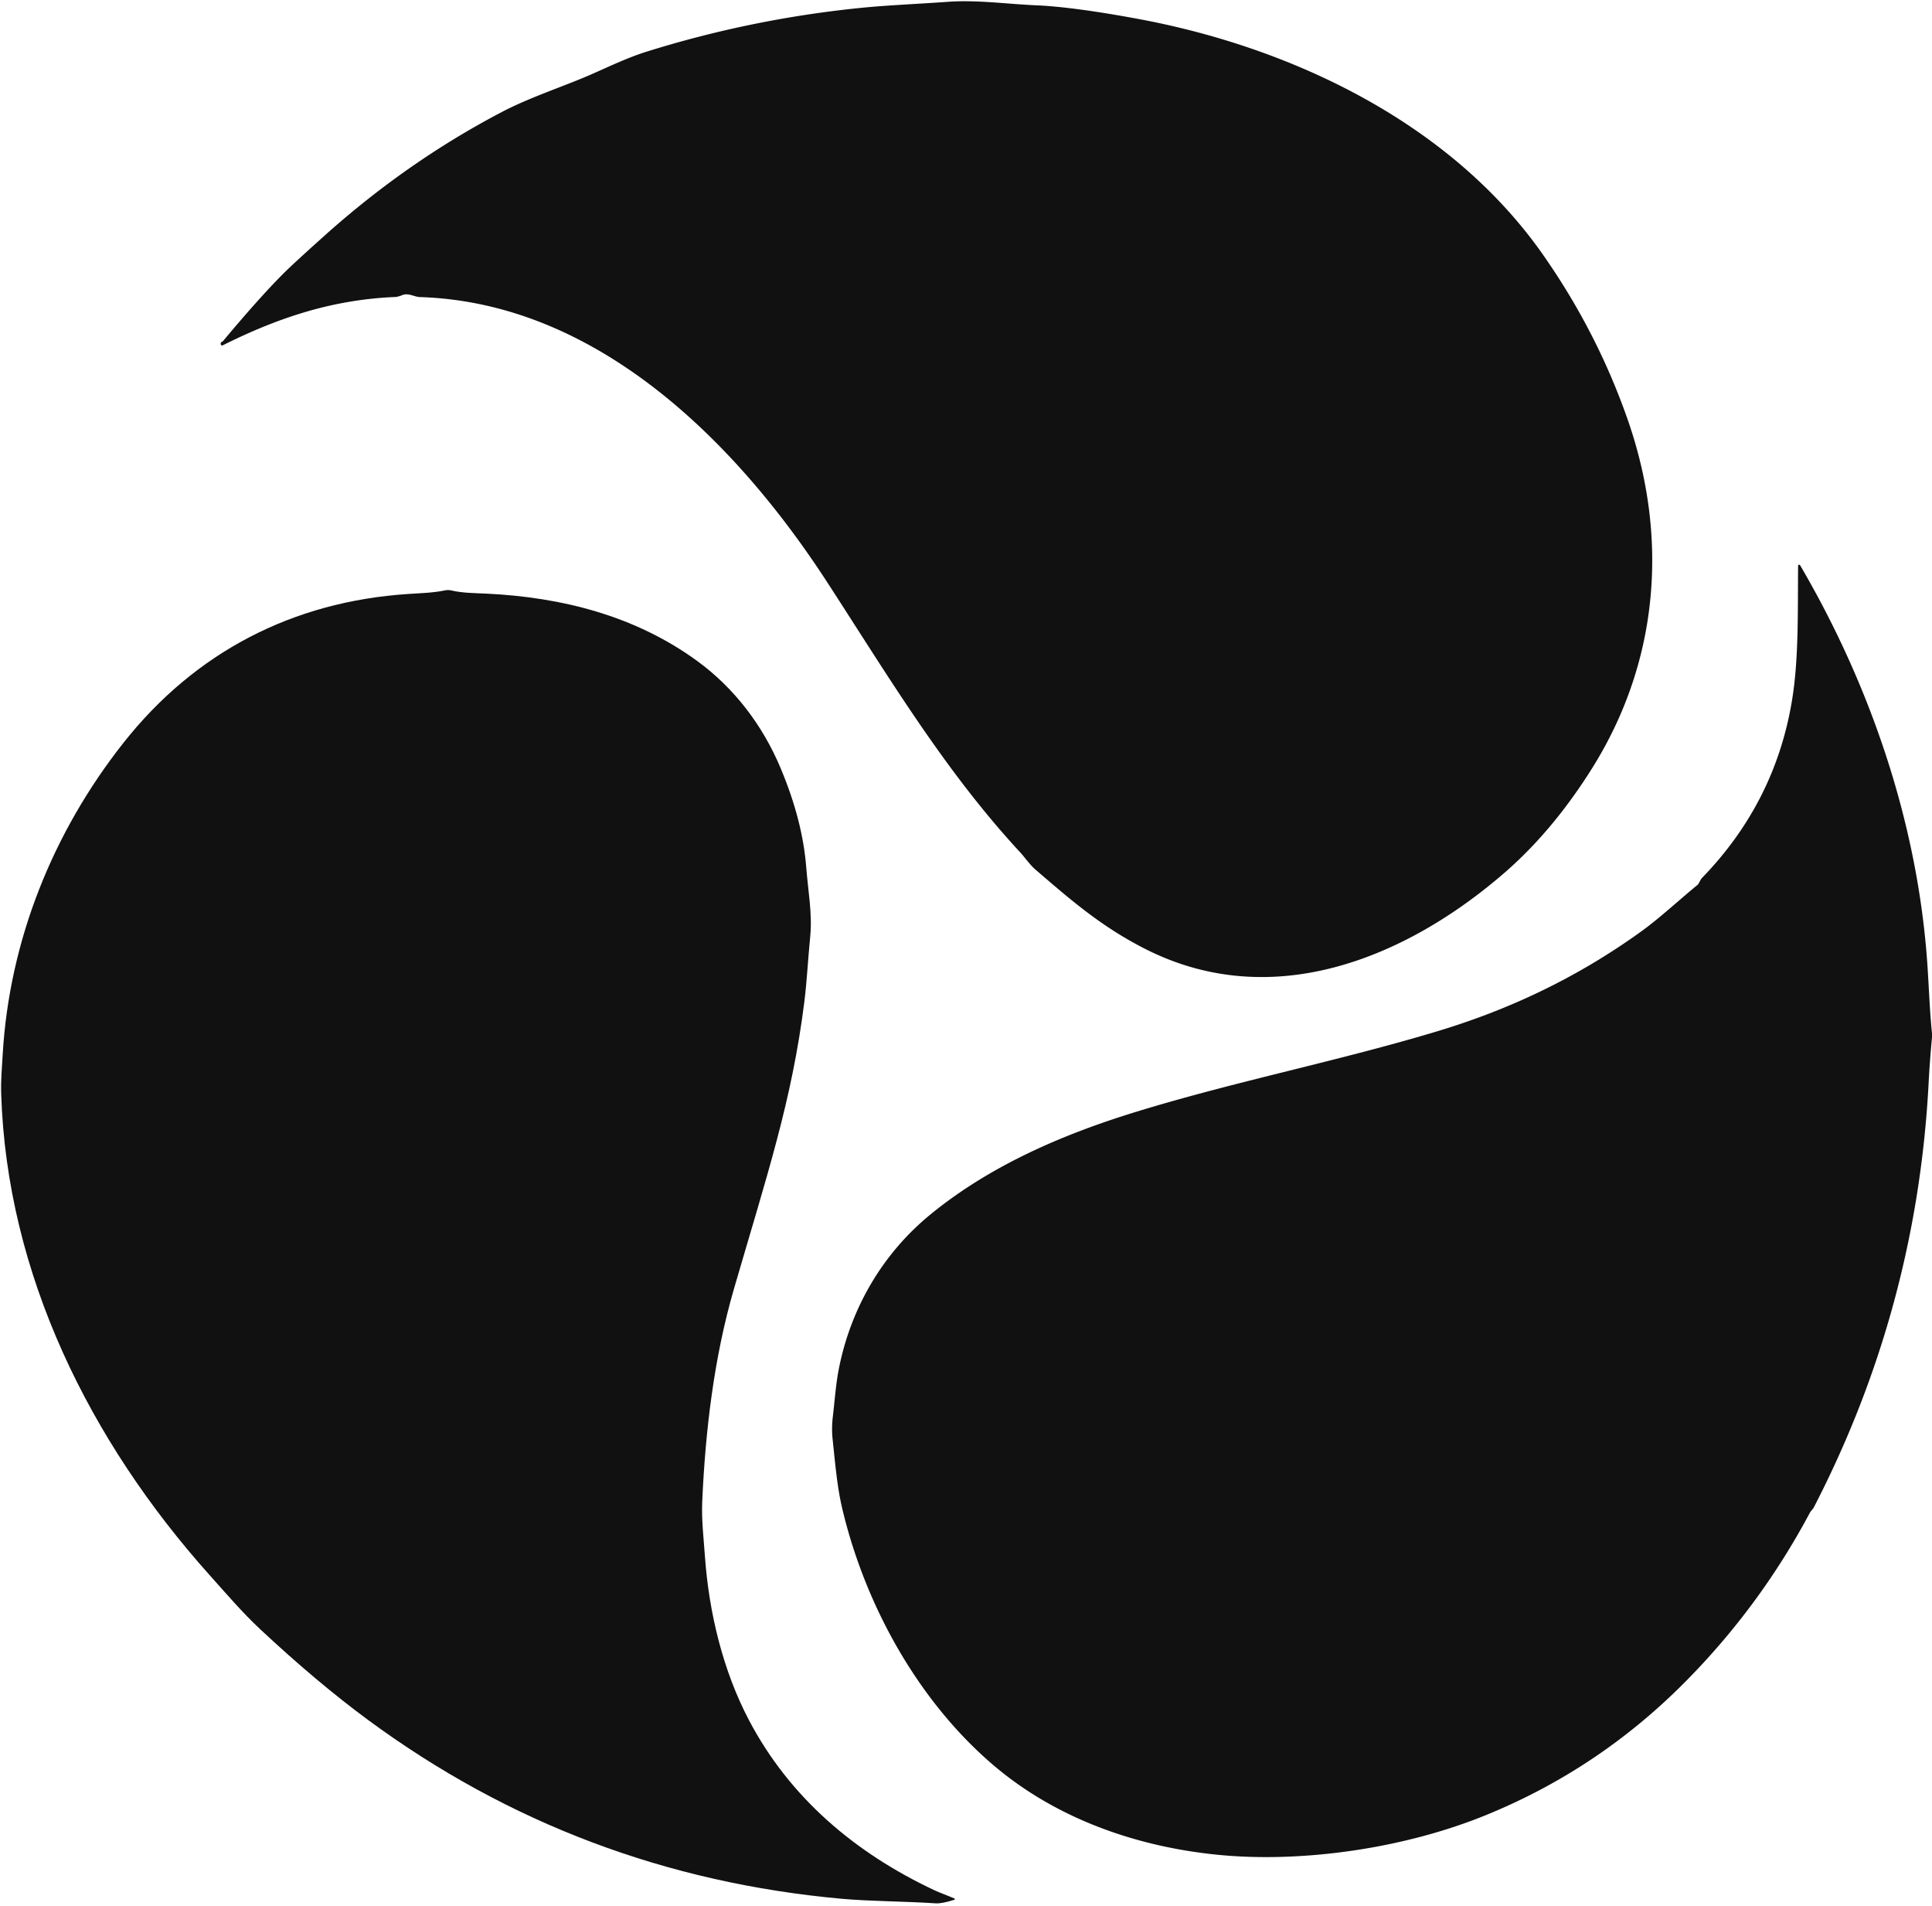 <?xml version="1.0" encoding="UTF-8" standalone="no"?>
<!DOCTYPE svg PUBLIC "-//W3C//DTD SVG 1.1//EN" "http://www.w3.org/Graphics/SVG/1.1/DTD/svg11.dtd">
<svg xmlns="http://www.w3.org/2000/svg" version="1.1" viewBox="0.00 0.00 735.00 725.00">
<path fill="#111111" d="
  M 84.95 129.62
  Q 98.52 113.38 107.69 104.18
  Q 111.65 100.20 123.69 89.44
  Q 155.12 61.33 191.04 42.54
  C 201.76 36.93 214.97 32.69 225.06 28.24
  C 232.09 25.14 239.06 21.80 246.28 19.56
  Q 286.32 7.08 328.06 2.94
  C 337.70 1.98 349.77 1.47 360.62 0.69
  C 371.70 -0.11 383.13 1.55 394.25 2.02
  Q 408.10 2.61 432.48 7.10
  C 491.16 17.88 551.72 46.61 586.87 96.69
  Q 607.59 126.21 619.27 159.73
  C 634.89 204.55 631.06 251.47 605.99 291.75
  C 596.76 306.58 585.57 320.54 572.37 331.98
  C 534.90 364.46 484.09 385.38 435.92 361.07
  C 419.02 352.53 407.40 342.36 394.05 330.89
  C 391.72 328.89 389.96 326.21 388.08 324.18
  C 359.12 292.93 337.52 256.56 314.43 221.06
  C 280.10 168.30 227.26 115.11 159.74 113.00
  C 157.58 112.93 155.39 111.29 152.98 112.28
  Q 151.39 112.93 150.22 112.98
  C 126.50 113.97 105.82 120.81 84.75 131.35
  A 0.55 0.54 73.6 0 1 83.97 130.92
  Q 83.89 130.26 84.43 130.02
  Q 84.74 129.88 84.95 129.62
  Z"
/>
<path fill="#111111" d="
  M 735.00 393.07
  L 735.00 394.56
  Q 734.17 403.38 733.70 412.23
  Q 729.17 497.63 690.05 573.36
  C 689.70 574.04 688.91 574.72 688.50 575.49
  Q 669.44 611.22 640.93 639.93
  Q 608.15 672.95 565.38 690.40
  C 533.44 703.43 495.28 708.39 465.08 705.69
  C 433.50 702.87 402.15 692.14 377.80 671.33
  C 349.06 646.76 329.01 610.25 320.39 573.70
  C 318.45 565.47 317.71 556.32 316.77 547.59
  Q 316.31 543.35 316.83 538.93
  C 317.54 532.96 317.99 526.54 319.05 521.06
  C 323.52 497.90 335.57 476.99 354.03 461.91
  C 376.89 443.23 404.45 431.42 432.52 422.82
  C 470.47 411.19 509.39 403.58 547.31 392.12
  C 575.17 383.69 600.70 371.36 624.32 354.34
  C 631.34 349.28 638.62 342.48 645.82 336.57
  C 646.35 336.14 646.82 334.65 647.52 333.93
  Q 675.42 305.15 681.78 266.18
  C 684.36 250.38 683.89 231.99 684.06 215.22
  A 0.41 0.41 0.0 0 1 684.82 215.01
  C 711.33 260.29 729.08 311.98 733.07 364.50
  C 733.80 374.03 734.03 383.59 735.00 393.07
  Z"
/>
<path fill="#111111" d="
  M 46.89 282.65
  C 74.18 248.05 111.35 228.81 155.36 225.93
  C 160.03 225.62 164.74 225.52 169.33 224.56
  Q 170.49 224.32 171.66 224.59
  C 175.86 225.58 180.64 225.60 184.95 225.80
  C 213.75 227.16 241.67 234.25 265.24 251.42
  C 279.42 261.76 290.15 275.98 296.90 292.01
  Q 305.35 312.04 306.73 330.01
  C 307.39 338.57 309.09 347.63 308.24 356.18
  C 307.42 364.42 306.96 373.42 306.02 380.91
  C 301.27 418.74 291.91 446.62 279.20 490.33
  C 271.64 516.32 268.34 544.23 267.15 571.22
  C 266.85 578.12 267.70 585.23 268.20 592.25
  C 269.72 613.38 275.02 635.43 284.89 654.23
  C 300.39 683.77 325.35 704.89 355.61 719.07
  C 357.42 719.92 360.52 721.01 362.96 722.10
  Q 363.71 722.44 362.93 722.68
  Q 358.28 724.14 356.01 723.99
  C 344.11 723.21 330.91 723.22 320.36 722.27
  Q 220.08 713.23 140.02 654.23
  Q 120.62 639.93 99.01 619.75
  C 92.20 613.39 86.01 606.14 79.68 599.07
  C 34.33 548.40 2.59 484.82 0.45 415.97
  C 0.29 411.07 0.73 406.04 1.03 401.02
  C 3.57 357.71 20.13 316.59 46.89 282.65
  Z"
/>
</svg>

